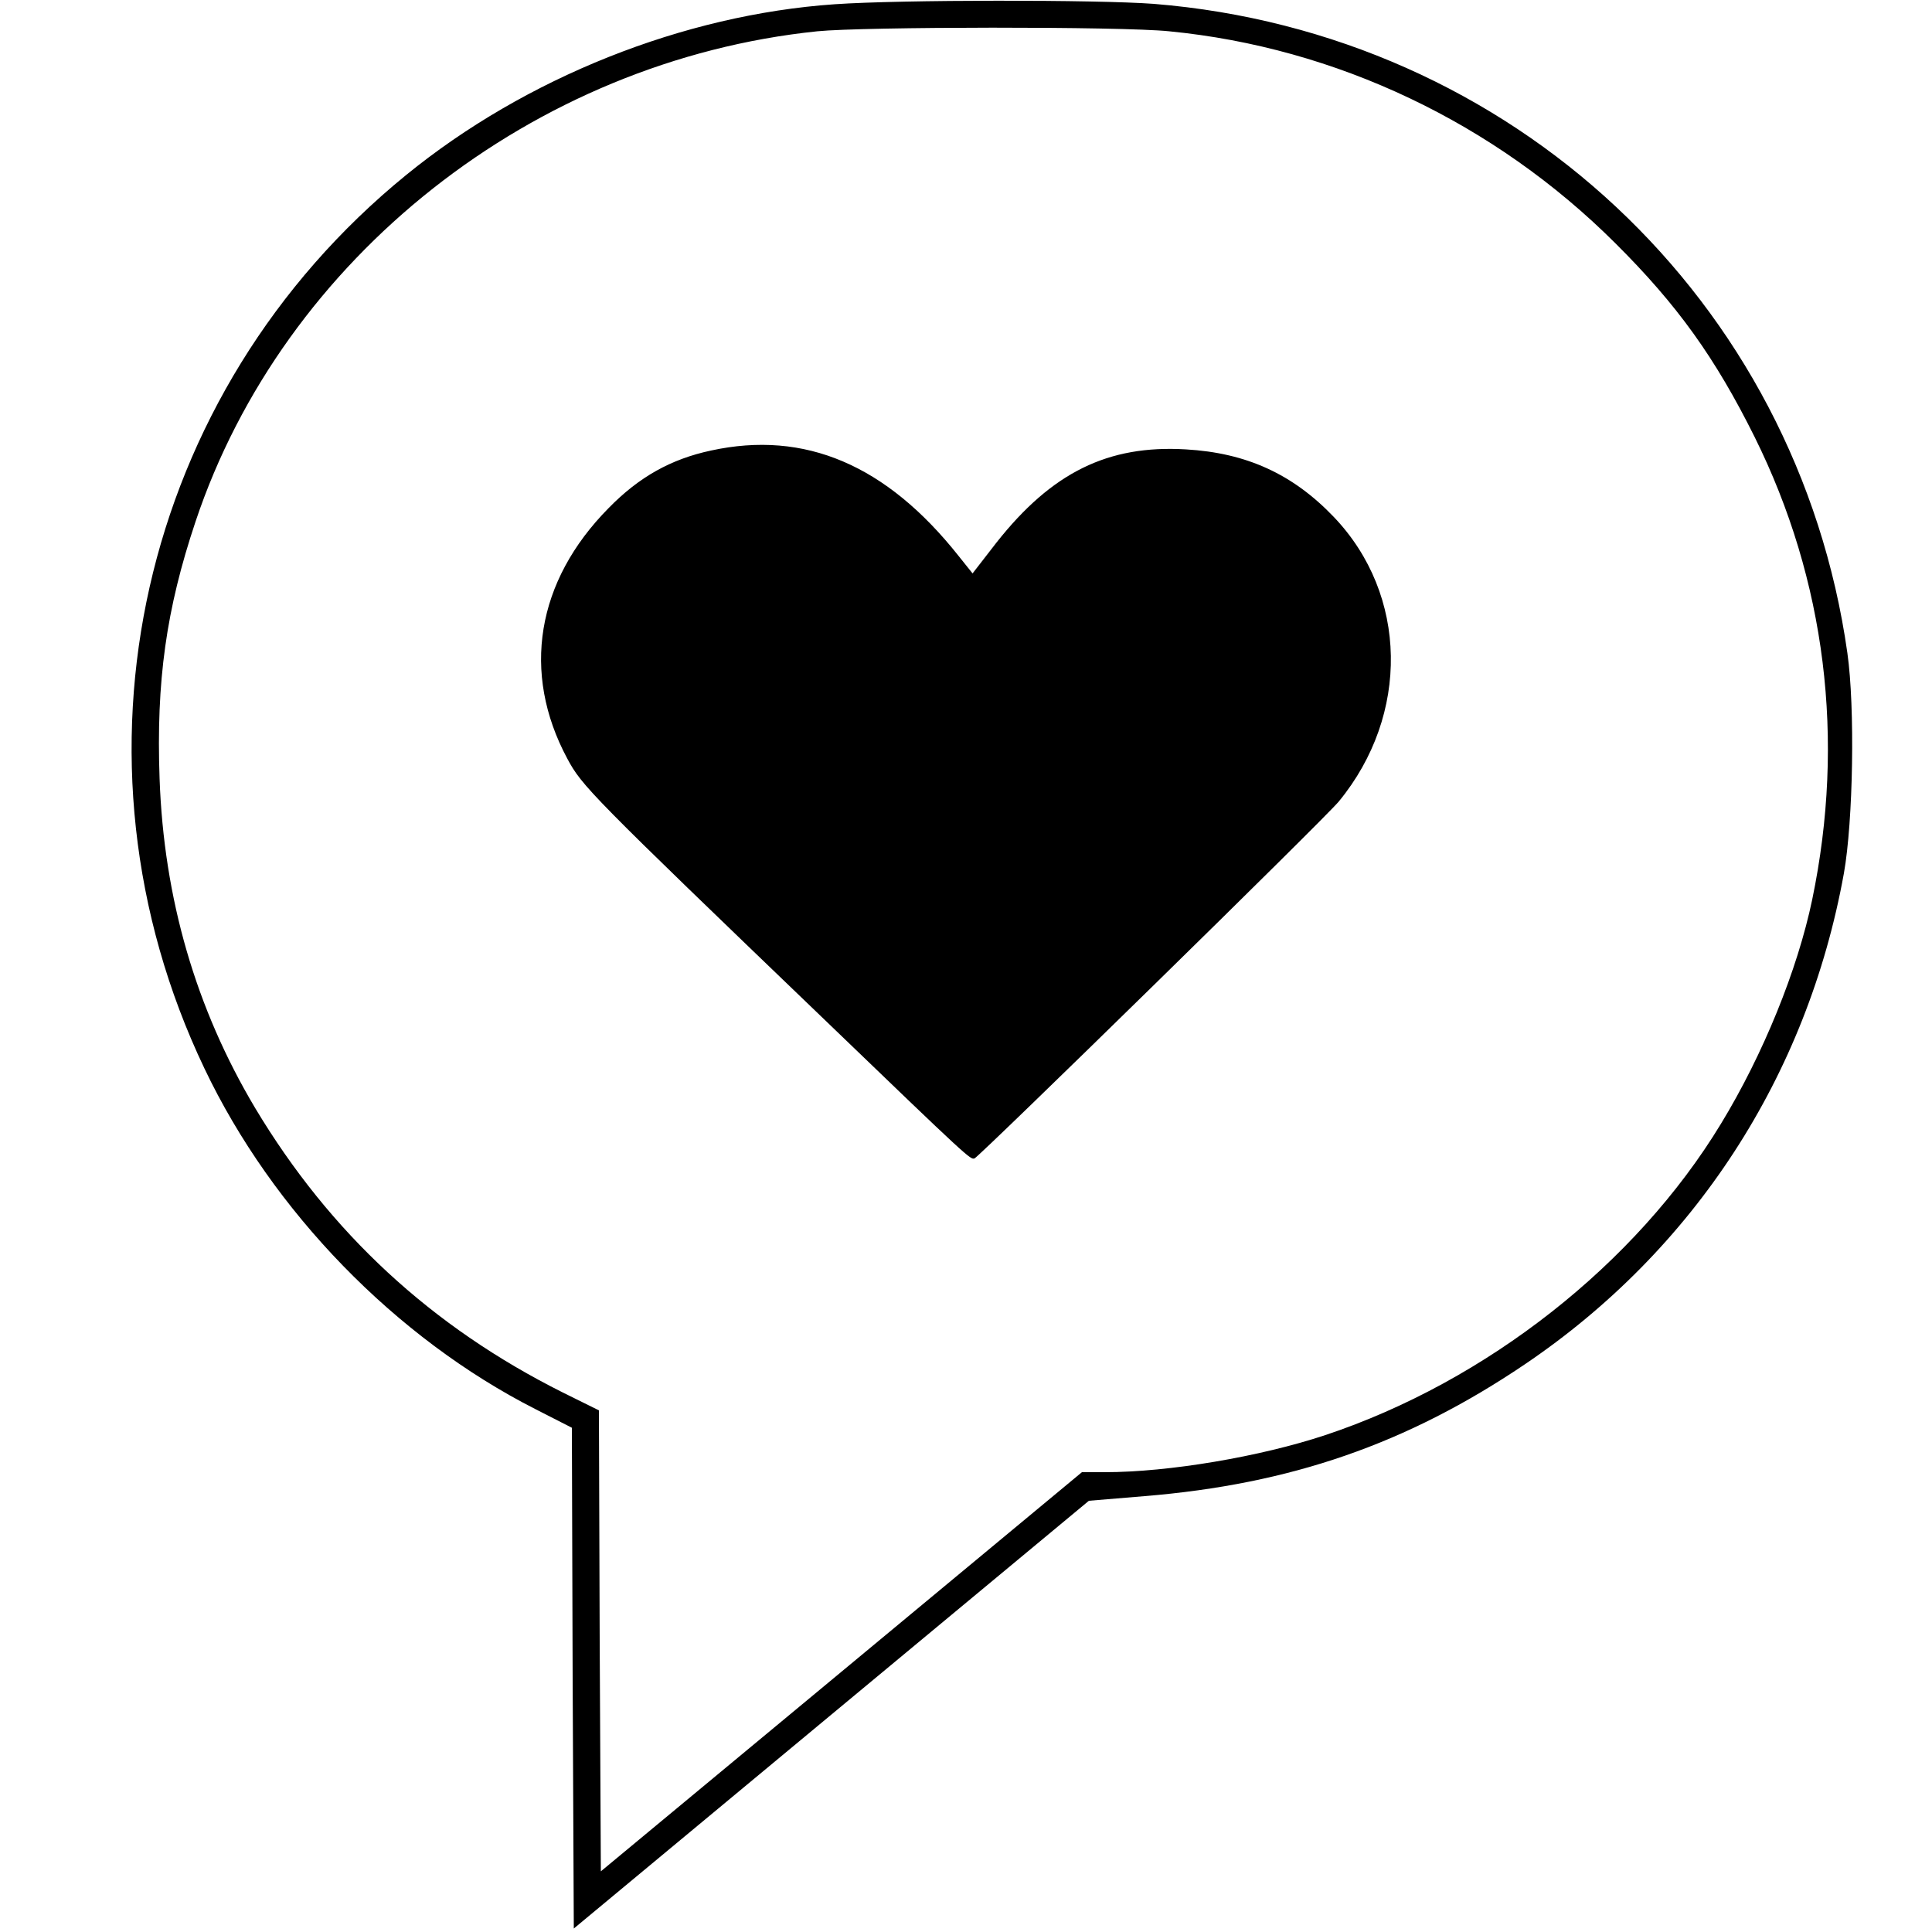 <?xml version="1.0" standalone="no"?>
<!DOCTYPE svg PUBLIC "-//W3C//DTD SVG 20010904//EN"
 "http://www.w3.org/TR/2001/REC-SVG-20010904/DTD/svg10.dtd">
<svg version="1.0" xmlns="http://www.w3.org/2000/svg"
 width="500pt" height="500pt" viewBox="0 0 500 500"
 preserveAspectRatio="xMidYMid meet">

<g transform="translate(0,500) scale(0.1,-0.1)"
fill="#000000" stroke="none">
<path d="M2160 4989 c-391 -27 -800 -190 -1109 -442 -691 -563 -905 -1509
-522 -2312 176 -370 495 -698 857 -882 l94 -48 2 -648 3 -648 667 554 666 553
144 12 c378 31 679 135 984 341 438 296 731 745 826 1271 24 135 29 429 9 570
-129 913 -868 1605 -1795 1680 -147 11 -654 11 -826 -1z m866 -70 c432 -42
842 -237 1154 -548 161 -160 259 -297 361 -502 184 -371 235 -783 149 -1197
-38 -182 -127 -401 -236 -580 -220 -363 -607 -667 -1024 -806 -169 -56 -405
-96 -571 -96 l-59 0 -623 -517 -622 -516 -3 596 -2 597 -93 46 c-340 170 -603
413 -797 737 -153 257 -236 541 -247 852 -9 252 17 438 93 665 228 683 874
1193 1609 1269 119 12 785 13 911 0z"/>
<path d="M1840 3834 c-103 -22 -186 -68 -265 -149 -187 -189 -226 -426 -107
-648 38 -71 56 -90 667 -677 377 -363 376 -361 387 -358 13 5 908 881 943 924
184 224 179 535 -13 736 -106 111 -226 166 -383 175 -202 12 -347 -60 -490
-241 l-62 -80 -36 45 c-187 236 -398 326 -641 273z"/>
</g>
</svg>
